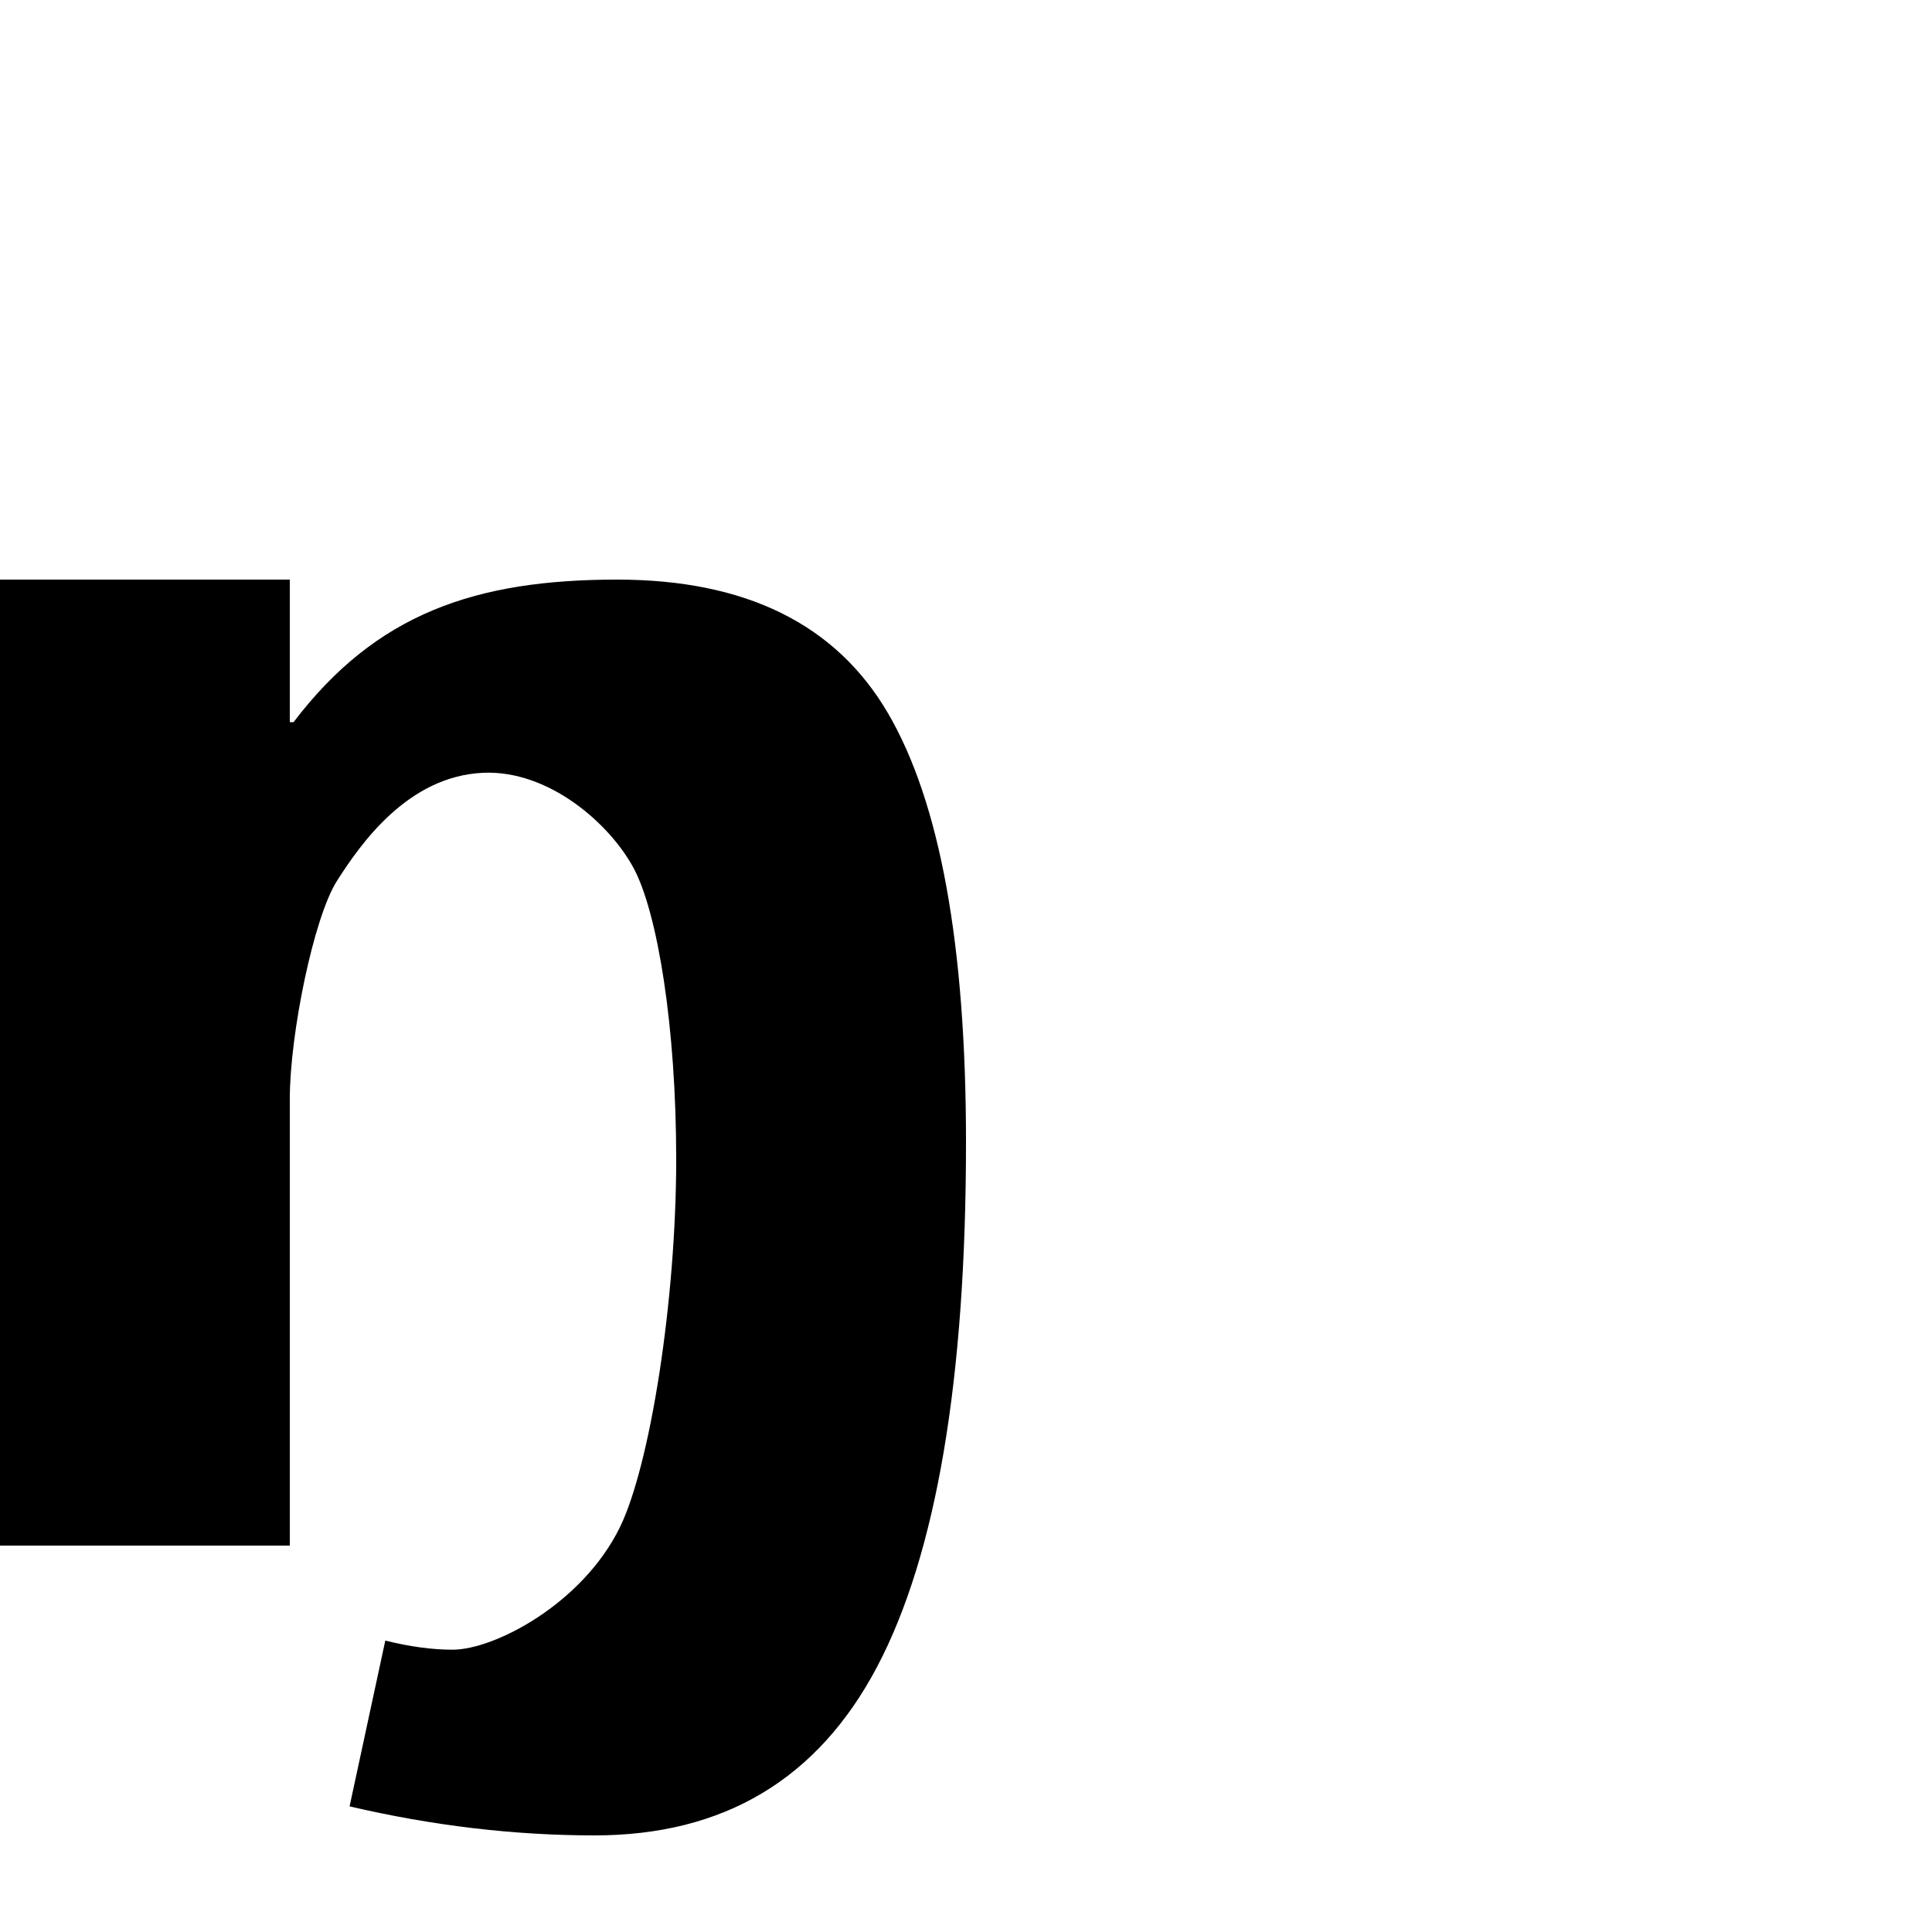 <?xml version="1.0" encoding="UTF-8" standalone="no"?>
<!-- Created with Inkscape (http://www.inkscape.org/) -->

<svg
   height="1024"
   width="1024"
   sodipodi:docname="u014A_regular_n_eng.svg"
   version="1.1"
   id="svg4375"
   viewBox="0 0 1024 1024"
   inkscape:version="1.2.2 (732a01da63, 2022-12-09)"
   xml:space="preserve"
   xmlns:inkscape="http://www.inkscape.org/namespaces/inkscape"
   xmlns:sodipodi="http://sodipodi.sourceforge.net/DTD/sodipodi-0.dtd"
   xmlns="http://www.w3.org/2000/svg"
   xmlns:svg="http://www.w3.org/2000/svg"
   xmlns:rdf="http://www.w3.org/1999/02/22-rdf-syntax-ns#"
   xmlns:cc="http://creativecommons.org/ns#"
   xmlns:dc="http://purl.org/dc/elements/1.1/"><sodipodi:namedview
     id="base"
     pagecolor="#ffffff"
     bordercolor="#000000"
     borderopacity="0.3"
     inkscape:pageopacity="0.0"
     inkscape:pageshadow="2"
     inkscape:zoom="0.70710678"
     inkscape:cx="74.953319"
     inkscape:cy="755.89715"
     inkscape:document-units="px"
     inkscape:current-layer="layer1"
     showgrid="false"
     showguides="true"
     inkscape:window-width="2560"
     inkscape:window-height="1361"
     inkscape:window-x="-9"
     inkscape:window-y="136"
     inkscape:window-maximized="1"
     showborder="true"
     inkscape:showpageshadow="false"
     inkscape:pagecheckerboard="0"
     inkscape:deskcolor="#d1d1d1"
     inkscape:lockguides="true"><sodipodi:guide
       id="guide_baseline"
       inkscape:label="baseline"
       position="-100,204.8"
       orientation="0,1"
       inkscape:locked="true"
       inkscape:color="rgb(165,29,45)" /><sodipodi:guide
       id="guide_ascender"
       inkscape:label="ascender"
       position="-100,1024"
       orientation="0,1"
       inkscape:locked="true"
       inkscape:color="rgb(0,134,229)" /><sodipodi:guide
       id="guide_caps"
       inkscape:label="1/10 CAPS"
       position="-100,921.6"
       orientation="0,1"
       inkscape:locked="true"
       inkscape:color="rgb(165,29,45)" /><sodipodi:guide
       id="guide_xheight"
       inkscape:label="xheight"
       position="-100,716.8"
       orientation="0,1"
       inkscape:locked="true"
       inkscape:color="rgb(165,29,45)" /><sodipodi:guide
       id="guide_descender"
       inkscape:label="descender"
       position="-100,0"
       orientation="0,1"
       inkscape:locked="true"
       inkscape:color="rgb(0,134,229)" /><sodipodi:guide
       position="204.8,1049"
       orientation="-1,0"
       id="guide4387"
       inkscape:locked="true"
       inkscape:label="204.8"
       inkscape:color="rgb(0,134,229)" /><sodipodi:guide
       position="409.6,1049"
       orientation="-1,0"
       id="guide4389"
       inkscape:locked="true"
       inkscape:label="409.6"
       inkscape:color="rgb(0,134,229)" /><sodipodi:guide
       position="-100,819.2"
       orientation="0,1"
       id="guide4391"
       inkscape:locked="true"
       inkscape:label="2/10"
       inkscape:color="rgb(38,162,105)" /><sodipodi:guide
       position="-100,614.4"
       orientation="0,1"
       id="guide4393"
       inkscape:locked="true"
       inkscape:label="4/10"
       inkscape:color="rgb(38,162,105)" /><sodipodi:guide
       position="-100,512"
       orientation="0,1"
       id="guide4395"
       inkscape:locked="true"
       inkscape:label="5/10"
       inkscape:color="rgb(38,162,105)" /><sodipodi:guide
       position="-100,409.6"
       orientation="0,1"
       id="guide4397"
       inkscape:locked="true"
       inkscape:label="6/10"
       inkscape:color="rgb(38,162,105)" /><sodipodi:guide
       position="-100,307.2"
       orientation="0,1"
       id="guide4399"
       inkscape:locked="true"
       inkscape:label="7/10"
       inkscape:color="rgb(38,162,105)" /><sodipodi:guide
       position="-100,102.4"
       orientation="0,1"
       id="guide4401"
       inkscape:locked="true"
       inkscape:label="1/10"
       inkscape:color="rgb(38,162,105)" /><sodipodi:guide
       position="614.4,1049"
       orientation="-1,0"
       id="guide4403"
       inkscape:locked="true"
       inkscape:label="614.4"
       inkscape:color="rgb(0,134,229)" /><sodipodi:guide
       position="819.2,1049"
       orientation="-1,0"
       id="guide4405"
       inkscape:locked="true"
       inkscape:label="819.2"
       inkscape:color="rgb(0,134,229)" /><sodipodi:guide
       position="1024,1049"
       orientation="-1,0"
       id="guide4407"
       inkscape:locked="true"
       inkscape:label="1024"
       inkscape:color="rgb(0,134,229)" /><sodipodi:guide
       position="-100,871.4"
       orientation="0,1"
       id="guide8061"
       inkscape:locked="true"
       inkscape:label="1.5/10"
       inkscape:color="rgb(0,134,229)" /><sodipodi:guide
       position="-100,256"
       orientation="0,1"
       id="guide8063"
       inkscape:locked="true"
       inkscape:label="7.5/10"
       inkscape:color="rgb(143,240,164)" /><sodipodi:guide
       position="102.4,1049"
       orientation="-1,0"
       id="guide8093"
       inkscape:locked="true"
       inkscape:label="102.4"
       inkscape:color="rgb(0,134,229)" /><sodipodi:guide
       position="307.2,1049"
       orientation="-1,0"
       id="guide8095"
       inkscape:locked="true"
       inkscape:label="307.2"
       inkscape:color="rgb(0,134,229)" /><sodipodi:guide
       position="512,1049"
       orientation="-1,0"
       id="guide8099"
       inkscape:locked="true"
       inkscape:label="512"
       inkscape:color="rgb(0,134,229)" /><sodipodi:guide
       position="716.8,1049"
       orientation="-1,0"
       id="guide8101"
       inkscape:locked="true"
       inkscape:label="716.8"
       inkscape:color="rgb(0,134,229)" /><sodipodi:guide
       position="921.6,1049"
       orientation="-1,0"
       id="guide8167"
       inkscape:locked="true"
       inkscape:label="921.6"
       inkscape:color="rgb(0,134,229)" /><sodipodi:guide
       position="-100,768"
       orientation="0,1"
       id="guide8258"
       inkscape:locked="true"
       inkscape:label=""
       inkscape:color="rgb(229,165,10)" /><sodipodi:guide
       position="153.6,1074"
       orientation="-1,0"
       id="guide8297"
       inkscape:locked="true"
       inkscape:label=""
       inkscape:color="rgb(0,134,229)" /><sodipodi:guide
       position="-100,564"
       orientation="0,1"
       id="guide8299"
       inkscape:locked="true"
       inkscape:label=""
       inkscape:color="rgb(0,134,229)" /><sodipodi:guide
       position="-100,665.6"
       orientation="0,1"
       id="guide8301"
       inkscape:locked="true"
       inkscape:label=""
       inkscape:color="rgb(0,134,229)" /><sodipodi:guide
       position="358.4,1074"
       orientation="-1,0"
       id="guide8303"
       inkscape:locked="true"
       inkscape:label=""
       inkscape:color="rgb(0,134,229)" /><sodipodi:guide
       position="-100,460.8"
       orientation="0,1"
       id="guide8344"
       inkscape:locked="true"
       inkscape:label=""
       inkscape:color="rgb(0,134,229)" /><sodipodi:guide
       position="-100,358.4"
       orientation="0,1"
       id="guide8346"
       inkscape:locked="true"
       inkscape:label=""
       inkscape:color="rgb(0,134,229)" /><sodipodi:guide
       position="0,1049"
       orientation="-1,0"
       id="guide9752"
       inkscape:locked="true"
       inkscape:label="0"
       inkscape:color="rgb(0,134,229)" /><sodipodi:guide
       position="256,1074"
       orientation="-1,0"
       id="guide11115"
       inkscape:locked="true"
       inkscape:label=""
       inkscape:color="rgb(0,134,229)" /><sodipodi:guide
       position="563.2,1074"
       orientation="-1,0"
       id="guide11117"
       inkscape:locked="true"
       inkscape:label=""
       inkscape:color="rgb(0,134,229)" /><sodipodi:guide
       position="665.6,1074"
       orientation="-1,0"
       id="guide12436"
       inkscape:locked="true"
       inkscape:label=""
       inkscape:color="rgb(0,134,229)" /><sodipodi:guide
       position="460.8,1074"
       orientation="-1,0"
       id="guide12704"
       inkscape:locked="true"
       inkscape:label=""
       inkscape:color="rgb(0,134,229)" /><sodipodi:guide
       position="-100,153.6"
       orientation="0,1"
       id="guide13358"
       inkscape:locked="true"
       inkscape:label="8.5/10"
       inkscape:color="rgb(0,134,229)" /><sodipodi:guide
       position="-100,128"
       orientation="0,1"
       id="guide13360"
       inkscape:locked="true"
       inkscape:label=""
       inkscape:color="rgb(0,134,229)" /><sodipodi:guide
       position="-100,51.2"
       orientation="0,1"
       id="guide30306"
       inkscape:locked="true"
       inkscape:label=""
       inkscape:color="rgb(0,134,229)" /><sodipodi:guide
       position="51.2,1074"
       orientation="-1,0"
       id="guide417"
       inkscape:locked="true"
       inkscape:label=""
       inkscape:color="rgb(0,134,229)" /><sodipodi:guide
       position="768,1074"
       orientation="-1,0"
       id="guide615"
       inkscape:locked="true"
       inkscape:label=""
       inkscape:color="rgb(0,134,229)" /><sodipodi:guide
       position="-100,972.8"
       orientation="0,1"
       id="guide9421"
       inkscape:locked="true"
       inkscape:label=""
       inkscape:color="rgb(0,134,229)" /><sodipodi:guide
       position="-100,1126.4"
       orientation="0,1"
       id="guide8432"
       inkscape:locked="true"
       inkscape:label=""
       inkscape:color="rgb(0,134,229)" /><sodipodi:guide
       position="-100,1075.2"
       orientation="0,1"
       id="guide8434"
       inkscape:locked="true"
       inkscape:label=""
       inkscape:color="rgb(0,134,229)" /><sodipodi:guide
       position="870.4,1074"
       orientation="-1,0"
       id="guide8436"
       inkscape:locked="true"
       inkscape:label=""
       inkscape:color="rgb(0,134,229)" /></sodipodi:namedview><defs
     id="defs4"><linearGradient
       id="linearGradient8000"
       inkscape:swatch="solid"><stop
         style="stop-color:#000000;stop-opacity:1;"
         offset="0"
         id="stop7998" /></linearGradient><clipPath
       clipPathUnits="userSpaceOnUse"
       id="clipPath6029"><g
         inkscape:label="Clip"
         id="use6031" /></clipPath><clipPath
       clipPathUnits="userSpaceOnUse"
       id="clipPath6029-3"><g
         inkscape:label="Clip"
         id="use6031-9" /></clipPath><clipPath
       clipPathUnits="userSpaceOnUse"
       id="clipPath6029-85"><g
         inkscape:label="Clip"
         id="use6031-4" /></clipPath><clipPath
       clipPathUnits="userSpaceOnUse"
       id="clipPath6029-9"><g
         inkscape:label="Clip"
         id="use6031-8" /></clipPath><clipPath
       clipPathUnits="userSpaceOnUse"
       id="clipPath6029-8"><g
         inkscape:label="Clip"
         id="use6031-0" /></clipPath><clipPath
       clipPathUnits="userSpaceOnUse"
       id="clipPath8428"><g
         inkscape:label="Clip"
         id="use8430" /></clipPath><clipPath
       clipPathUnits="userSpaceOnUse"
       id="clipPath6029-5"><g
         inkscape:label="Clip"
         id="use6031-6" /></clipPath><clipPath
       clipPathUnits="userSpaceOnUse"
       id="clipPath6029-83"><g
         inkscape:label="Clip"
         id="use6031-62" /></clipPath><clipPath
       clipPathUnits="userSpaceOnUse"
       id="clipPath6029-6"><g
         inkscape:label="Clip"
         id="use6031-3" /></clipPath><clipPath
       clipPathUnits="userSpaceOnUse"
       id="clipPath6029-7"><g
         inkscape:label="Clip"
         id="use6031-99" /></clipPath><clipPath
       clipPathUnits="userSpaceOnUse"
       id="clipPath6029-30"><g
         inkscape:label="Clip"
         id="use6031-5" /></clipPath><clipPath
       clipPathUnits="userSpaceOnUse"
       id="clipPath6029-99"><g
         inkscape:label="Clip"
         id="use6031-05" /></clipPath><clipPath
       clipPathUnits="userSpaceOnUse"
       id="clipPath6029-4"><g
         inkscape:label="Clip"
         id="use6031-39" /></clipPath><clipPath
       clipPathUnits="userSpaceOnUse"
       id="clipPath6029-68"><g
         inkscape:label="Clip"
         id="use6031-7" /></clipPath><clipPath
       clipPathUnits="userSpaceOnUse"
       id="clipPath6029-92"><g
         inkscape:label="Clip"
         id="use6031-76" /></clipPath><clipPath
       clipPathUnits="userSpaceOnUse"
       id="clipPath6029-73"><g
         inkscape:label="Clip"
         id="use6031-75" /></clipPath><clipPath
       clipPathUnits="userSpaceOnUse"
       id="clipPath6029-1"><g
         inkscape:label="Clip"
         id="use6031-1" /></clipPath><clipPath
       clipPathUnits="userSpaceOnUse"
       id="clipPath6029-37"><g
         inkscape:label="Clip"
         id="use6031-2" /></clipPath><clipPath
       clipPathUnits="userSpaceOnUse"
       id="clipPath6029-67"><g
         inkscape:label="Clip"
         id="use6031-81" /></clipPath><clipPath
       clipPathUnits="userSpaceOnUse"
       id="clipPath6029-76"><g
         inkscape:label="Clip"
         id="use6031-766" /></clipPath><clipPath
       clipPathUnits="userSpaceOnUse"
       id="clipPath6029-685"><g
         inkscape:label="Clip"
         id="use6031-19" /></clipPath><clipPath
       clipPathUnits="userSpaceOnUse"
       id="clipPath6029-33"><g
         inkscape:label="Clip"
         id="use6031-37" /></clipPath><clipPath
       clipPathUnits="userSpaceOnUse"
       id="clipPath6029-40"><g
         inkscape:label="Clip"
         id="use6031-46" /></clipPath><clipPath
       clipPathUnits="userSpaceOnUse"
       id="clipPath6029-764"><g
         inkscape:label="Clip"
         id="use6031-29" /></clipPath><clipPath
       clipPathUnits="userSpaceOnUse"
       id="clipPath6029-44"><g
         inkscape:label="Clip"
         id="use6031-00" /></clipPath><clipPath
       clipPathUnits="userSpaceOnUse"
       id="clipPath6029-77"><g
         inkscape:label="Clip"
         id="use6031-68" /></clipPath><clipPath
       clipPathUnits="userSpaceOnUse"
       id="clipPath6029-31"><g
         inkscape:label="Clip"
         id="use6031-86" /></clipPath><clipPath
       clipPathUnits="userSpaceOnUse"
       id="clipPath6029-62"><g
         inkscape:label="Clip"
         id="use6031-58" /></clipPath><clipPath
       clipPathUnits="userSpaceOnUse"
       id="clipPath6029-56"><g
         inkscape:label="Clip"
         id="use6031-77" /></clipPath><clipPath
       clipPathUnits="userSpaceOnUse"
       id="clipPath6029-18"><g
         inkscape:label="Clip"
         id="use6031-26" /></clipPath><clipPath
       clipPathUnits="userSpaceOnUse"
       id="clipPath6029-2"><g
         inkscape:label="Clip"
         id="use6031-91" /></clipPath><clipPath
       clipPathUnits="userSpaceOnUse"
       id="clipPath6029-0"><g
         inkscape:label="Clip"
         id="use6031-17" /></clipPath><clipPath
       clipPathUnits="userSpaceOnUse"
       id="clipPath6029-373"><g
         inkscape:label="Clip"
         id="use6031-80" /></clipPath><clipPath
       clipPathUnits="userSpaceOnUse"
       id="clipPath6029-98"><g
         inkscape:label="Clip"
         id="use6031-773" /></clipPath><clipPath
       clipPathUnits="userSpaceOnUse"
       id="clipPath6029-24"><g
         inkscape:label="Clip"
         id="use6031-44" /></clipPath><clipPath
       clipPathUnits="userSpaceOnUse"
       id="clipPath6029-185"><g
         inkscape:label="Clip"
         id="use6031-61" /></clipPath><clipPath
       clipPathUnits="userSpaceOnUse"
       id="clipPath6029-87"><g
         inkscape:label="Clip"
         id="use6031-79" /></clipPath><clipPath
       clipPathUnits="userSpaceOnUse"
       id="clipPath6029-19"><g
         inkscape:label="Clip"
         id="use6031-45" /></clipPath><clipPath
       clipPathUnits="userSpaceOnUse"
       id="clipPath6029-52"><g
         inkscape:label="Clip"
         id="use6031-25" /></clipPath></defs><g
     id="layer1"
     inkscape:groupmode="layer"
     inkscape:label="Layer 1"
     style="display:inline"><path
       fill="currentColor"
       d="M 155.583,382.766 C 199.211,325.359 251.718,307.2 327.076,307.2 c 68.086,0 115.929,23.578 143.527,70.734 C 498.201,425.09 512,500.949 512,605.512 512,731.163 496.3,823.791 464.901,883.394 433.502,942.998 383.594,972.8 315.177,972.8 c -42.637,0 -85.934,-5.126 -129.893,-15.377 l 18.929,-87.886 c 12.89,3.222 24.789,4.833 35.696,4.833 22.145,0 68.626,-24.261 88.533,-64.65 C 344.564,777.009 358.4,689.381 358.4,614.4 358.4,544.106 348.497,483.578 335.773,460 323.048,436.422 290.74,408.014 256,409.6 216.063,411.423 190.986,447.423 178.592,466.9 166.197,486.377 153.6,548.42 153.6,582.396 V 819.2 H 0 v -512 h 153.6 v 75.566 z"
       id="path31439"
       style="stroke-width:0.467"
       sodipodi:nodetypes="csssssccssssssscccccc" /></g></svg>
